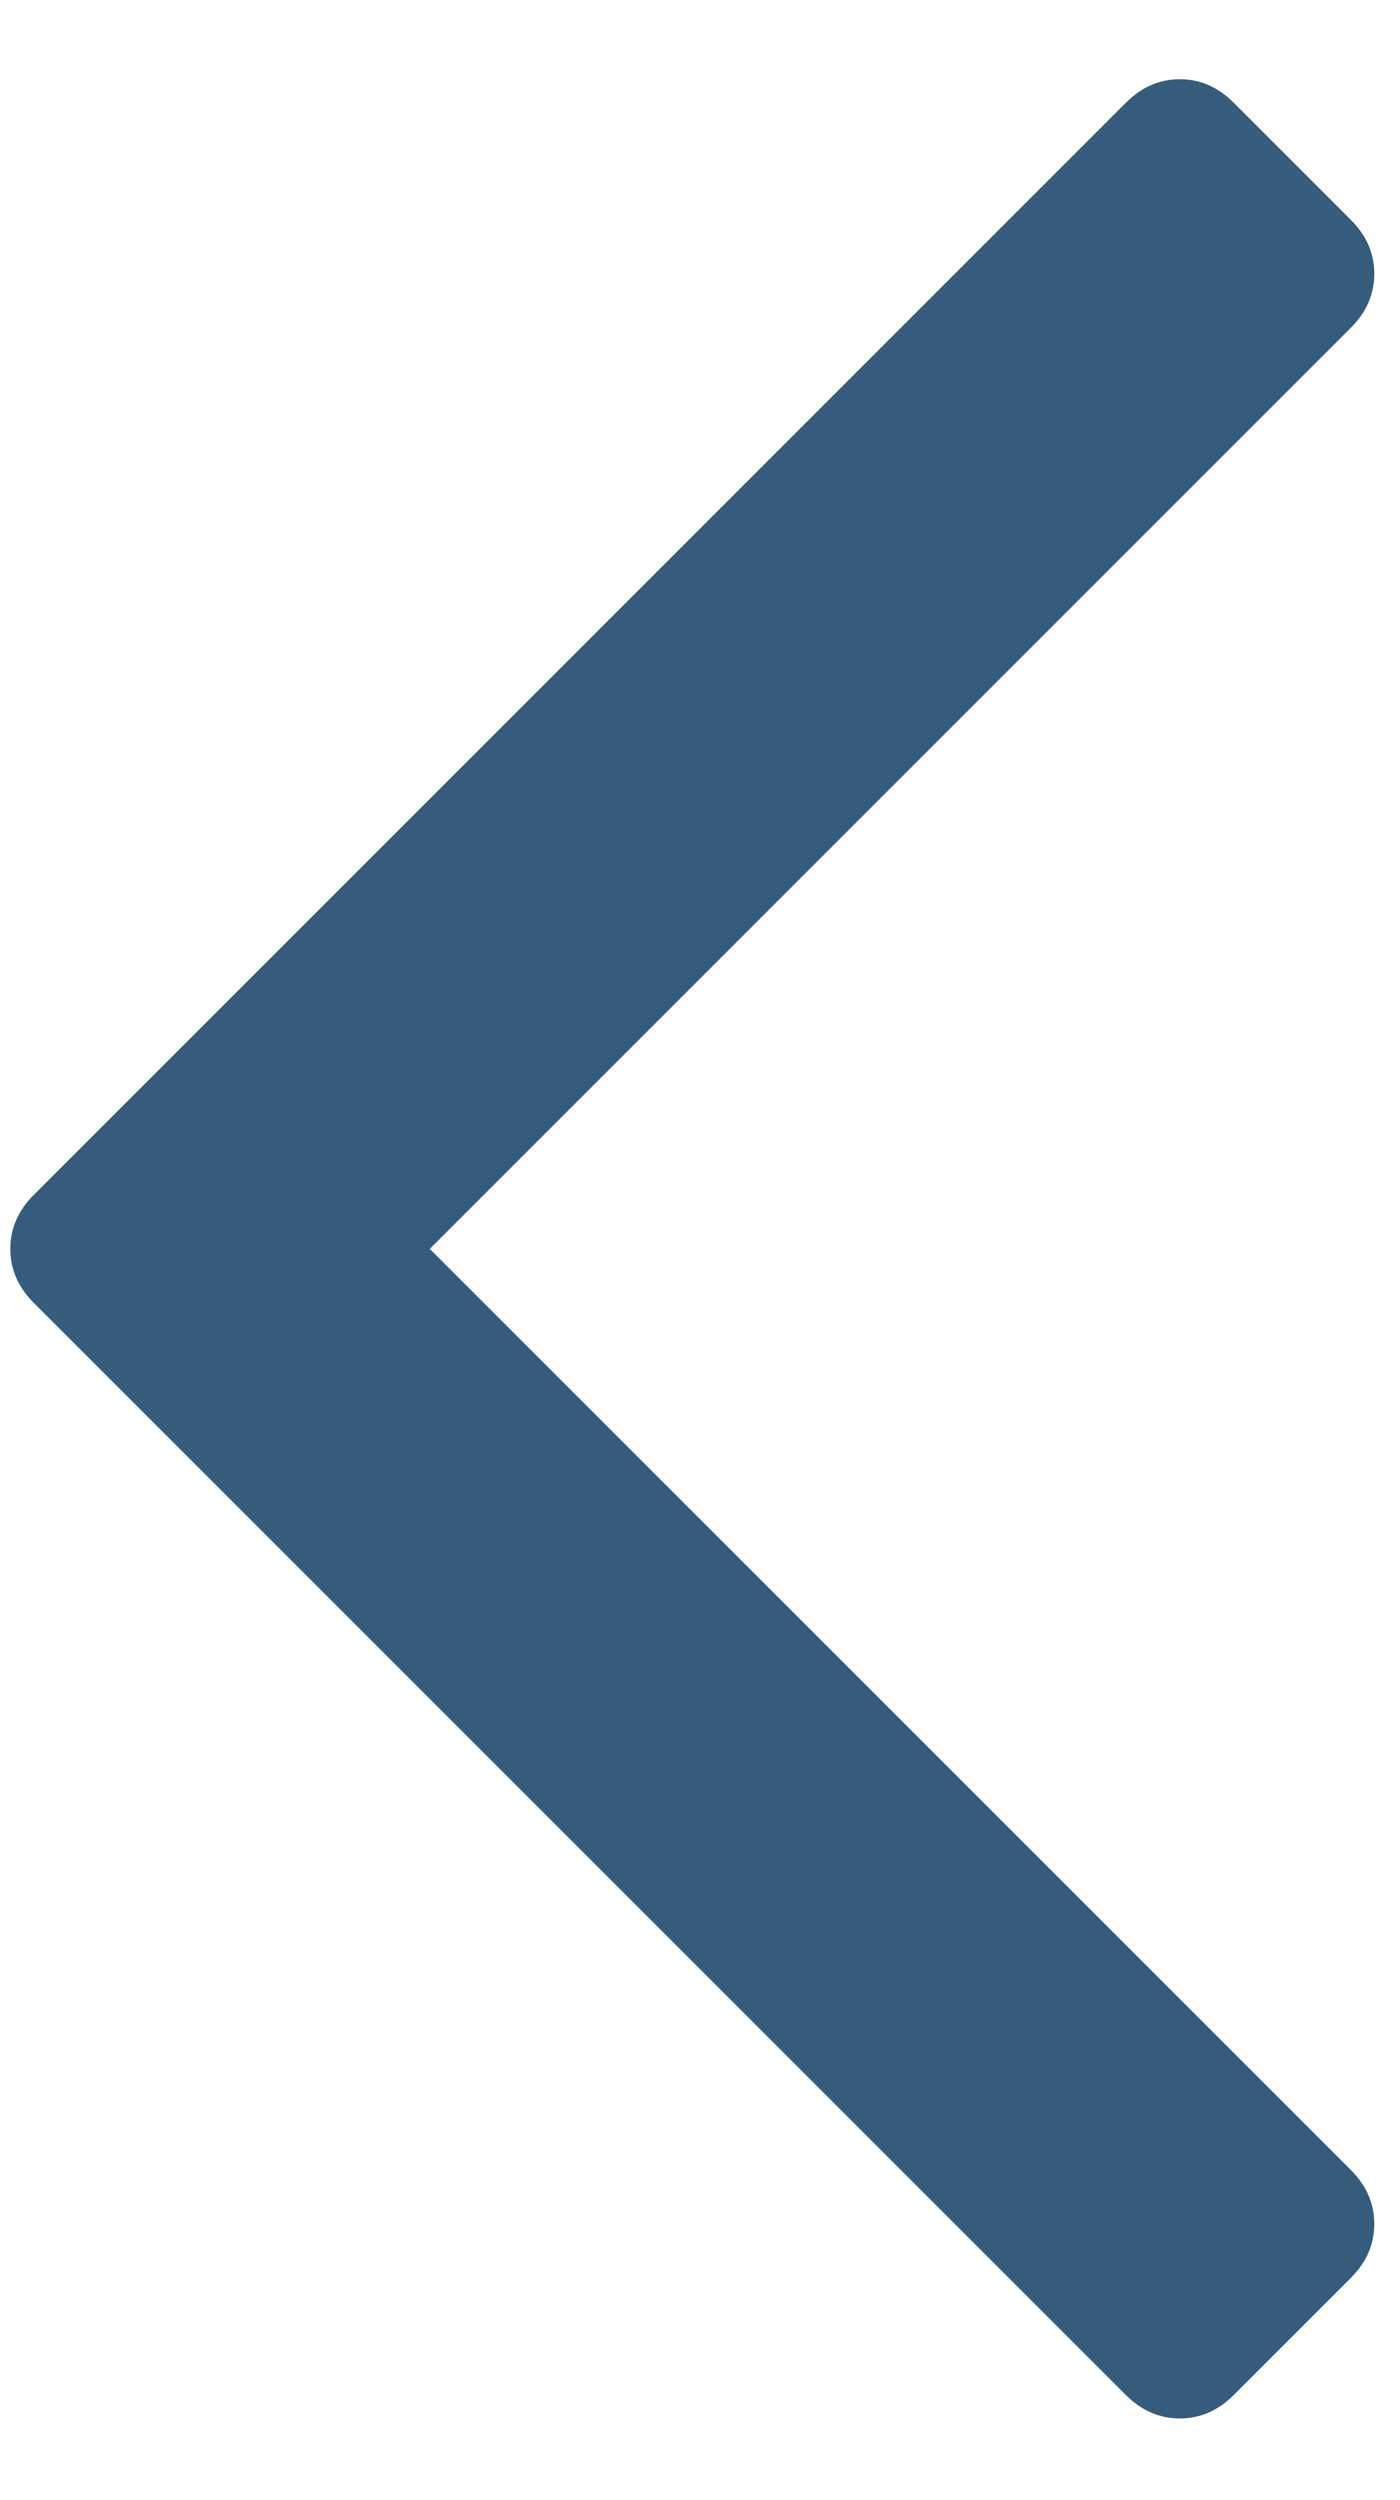 <svg width="14" height="25" viewBox="0 0 14 25" fill="none" xmlns="http://www.w3.org/2000/svg">
<path d="M13.509 2.199C13.665 2.355 13.743 2.535 13.743 2.738C13.743 2.941 13.665 3.121 13.509 3.277L4.298 12.488L13.509 21.699C13.665 21.855 13.743 22.035 13.743 22.238C13.743 22.441 13.665 22.621 13.509 22.777L12.337 23.949C12.181 24.105 12.001 24.183 11.798 24.183C11.595 24.183 11.415 24.105 11.259 23.949L0.337 13.027C0.181 12.871 0.103 12.691 0.103 12.488C0.103 12.285 0.181 12.105 0.337 11.949L11.259 1.027C11.415 0.871 11.595 0.792 11.798 0.792C12.001 0.792 12.181 0.871 12.337 1.027L13.509 2.199Z" fill="#355C7D"/>
</svg>
